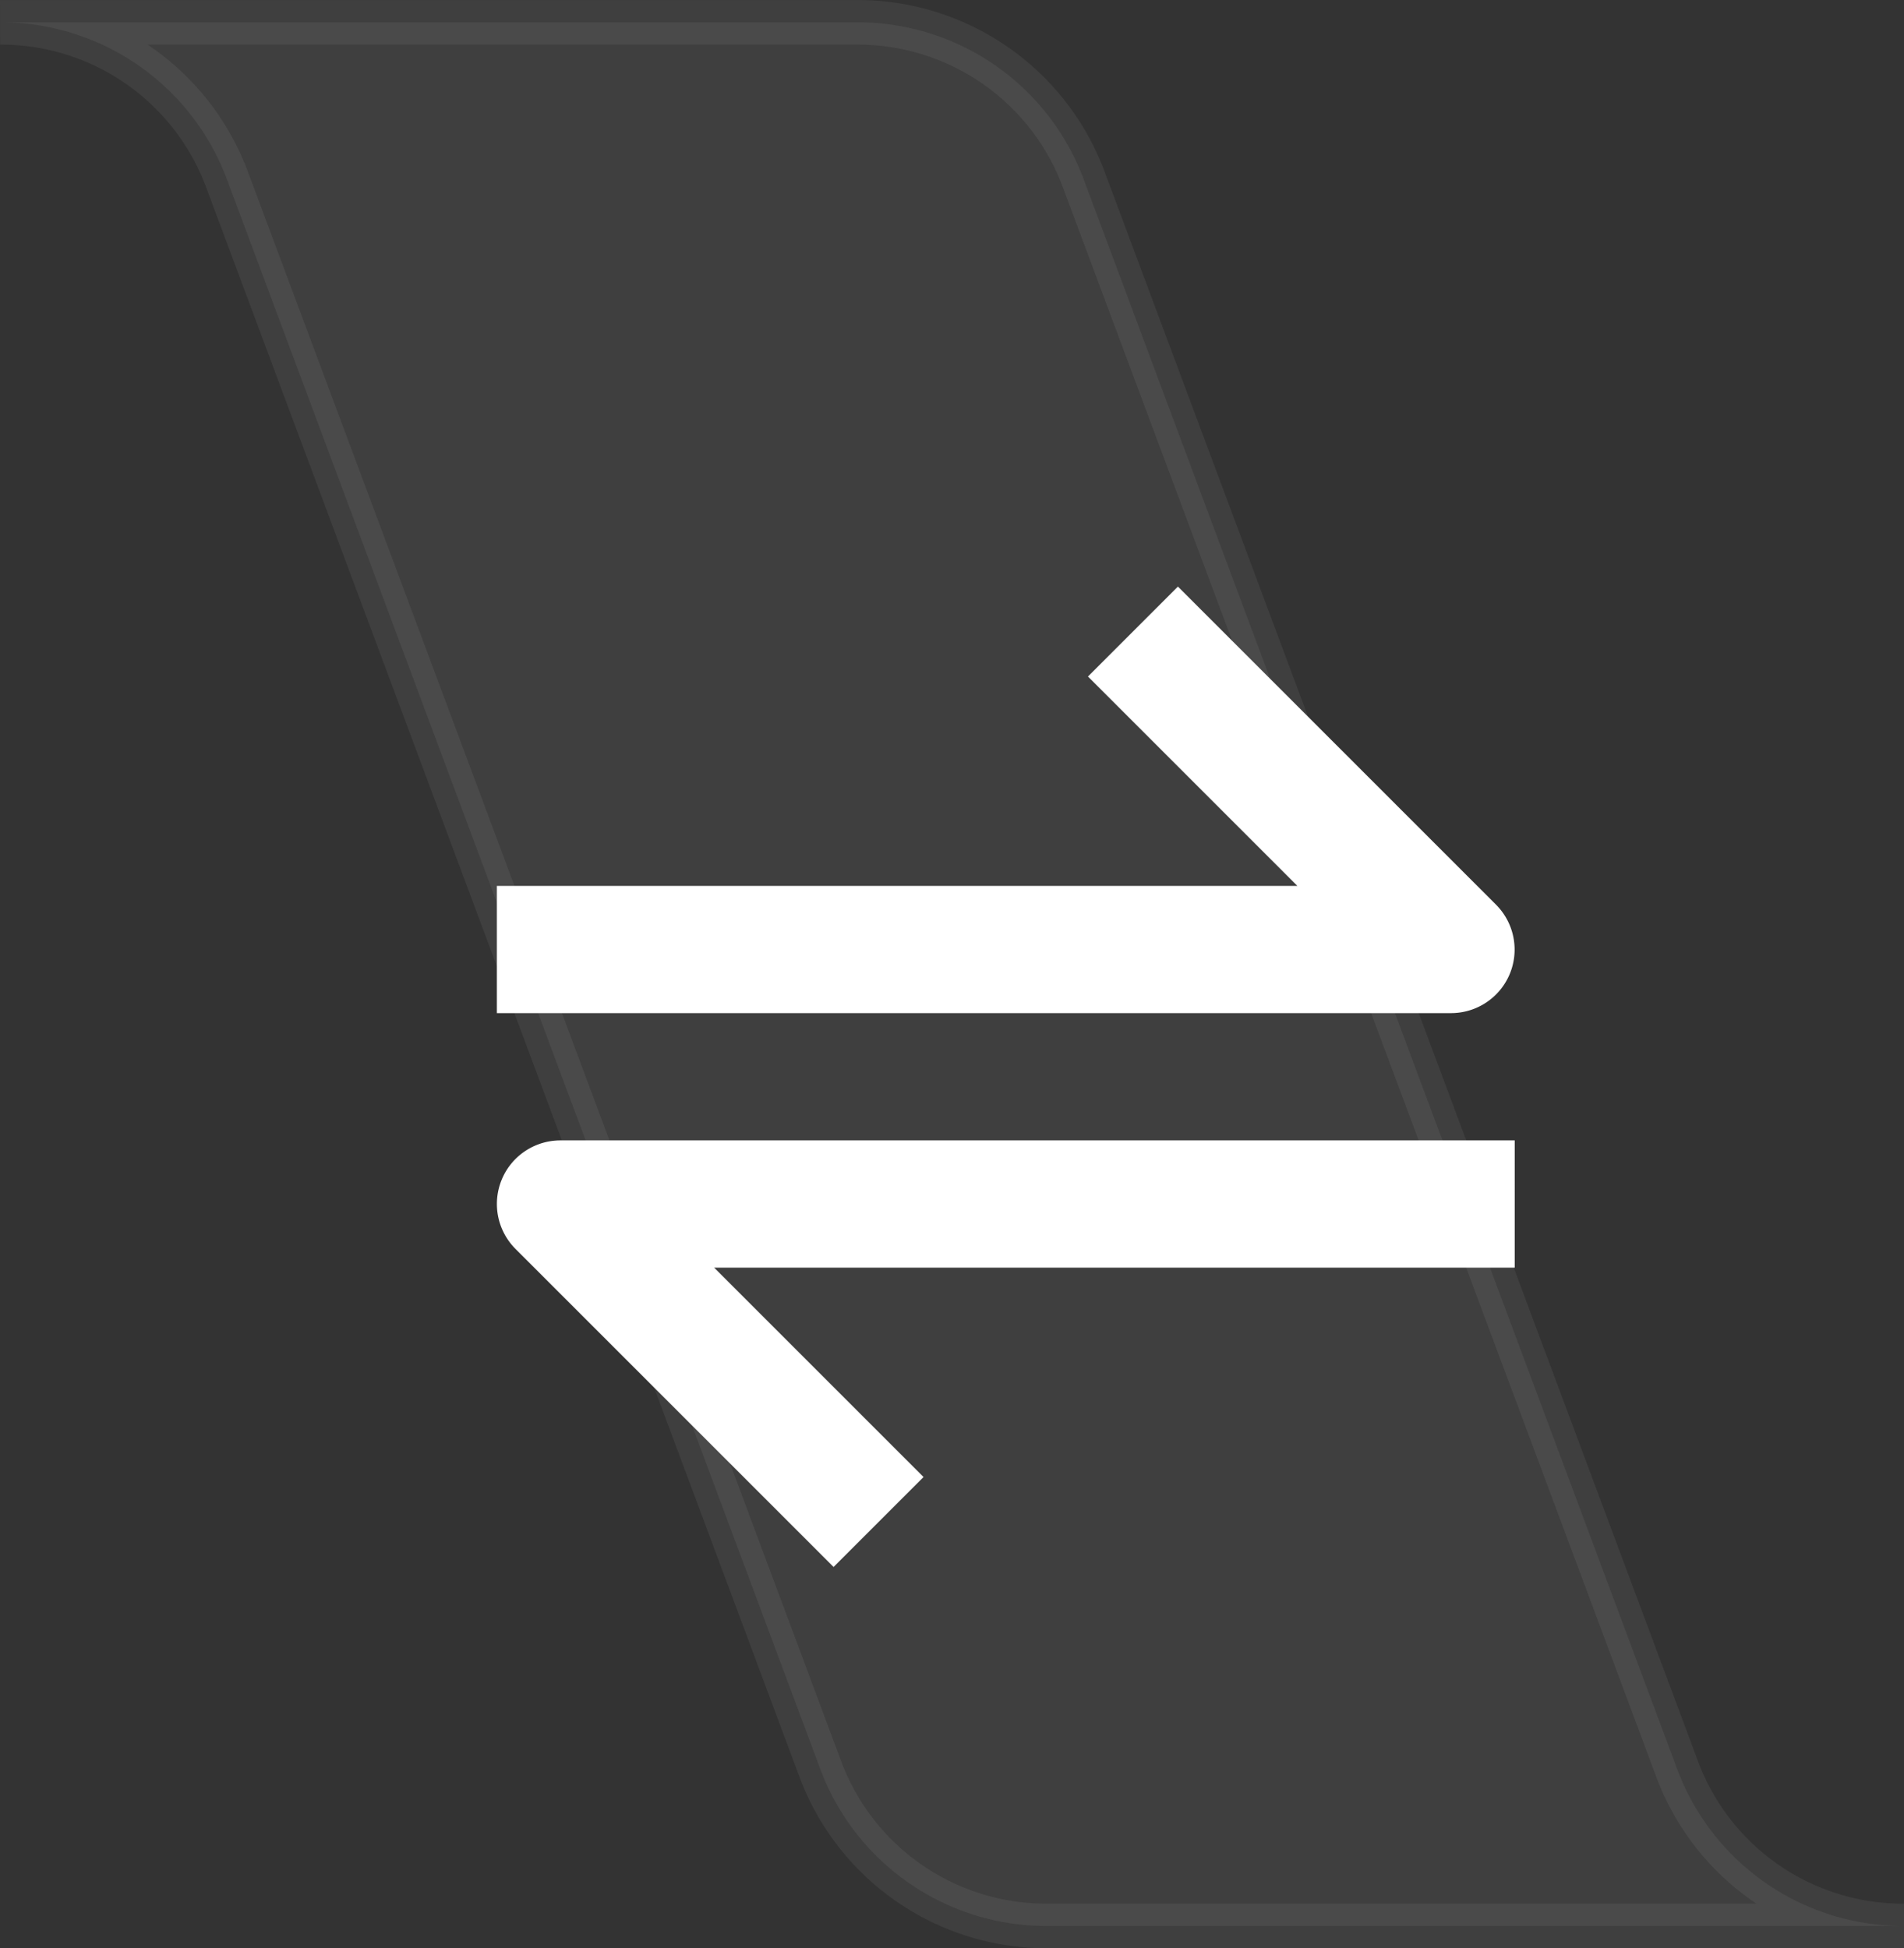<svg xmlns="http://www.w3.org/2000/svg" width="42.738" height="43.735" viewBox="0 0 42.738 43.735">
  <rect x="0" y="0" width="42.738" height="43.735" fill="#333333" stroke="none"/>
  <g id="Group_3308" data-name="Group 3308" transform="translate(0.002 0.5)">
    <path id="Path_2848" data-name="Path 2848" d="M323.06,386.171a5.415,5.415,0,0,1-5.089-3.517l-13.324-35.7a5.415,5.415,0,0,0-5.089-3.517h19.231a5.413,5.413,0,0,1,5.089,3.517l13.326,35.7a5.412,5.412,0,0,0,5.089,3.517Z" transform="translate(-299.558 -343.436)" fill="#fff" stroke="#fff" stroke-width="1" opacity="0.06" style="mix-blend-mode: normal;isolation: isolate"/>
    <path id="bx-transfer-alt" d="M28.736,15.134a1.428,1.428,0,0,0-.31-1.556L21.287,6.439,19.268,8.458l4.7,4.7H6v2.856H27.417a1.428,1.428,0,0,0,1.319-.88ZM6.109,19.752a1.428,1.428,0,0,0,.31,1.556l7.139,7.139,2.019-2.019-4.7-4.7h17.97V18.871H7.428a1.426,1.426,0,0,0-1.319.88Z" transform="translate(5.151 6.229)" fill="#fff"/>
  </g>
</svg>
